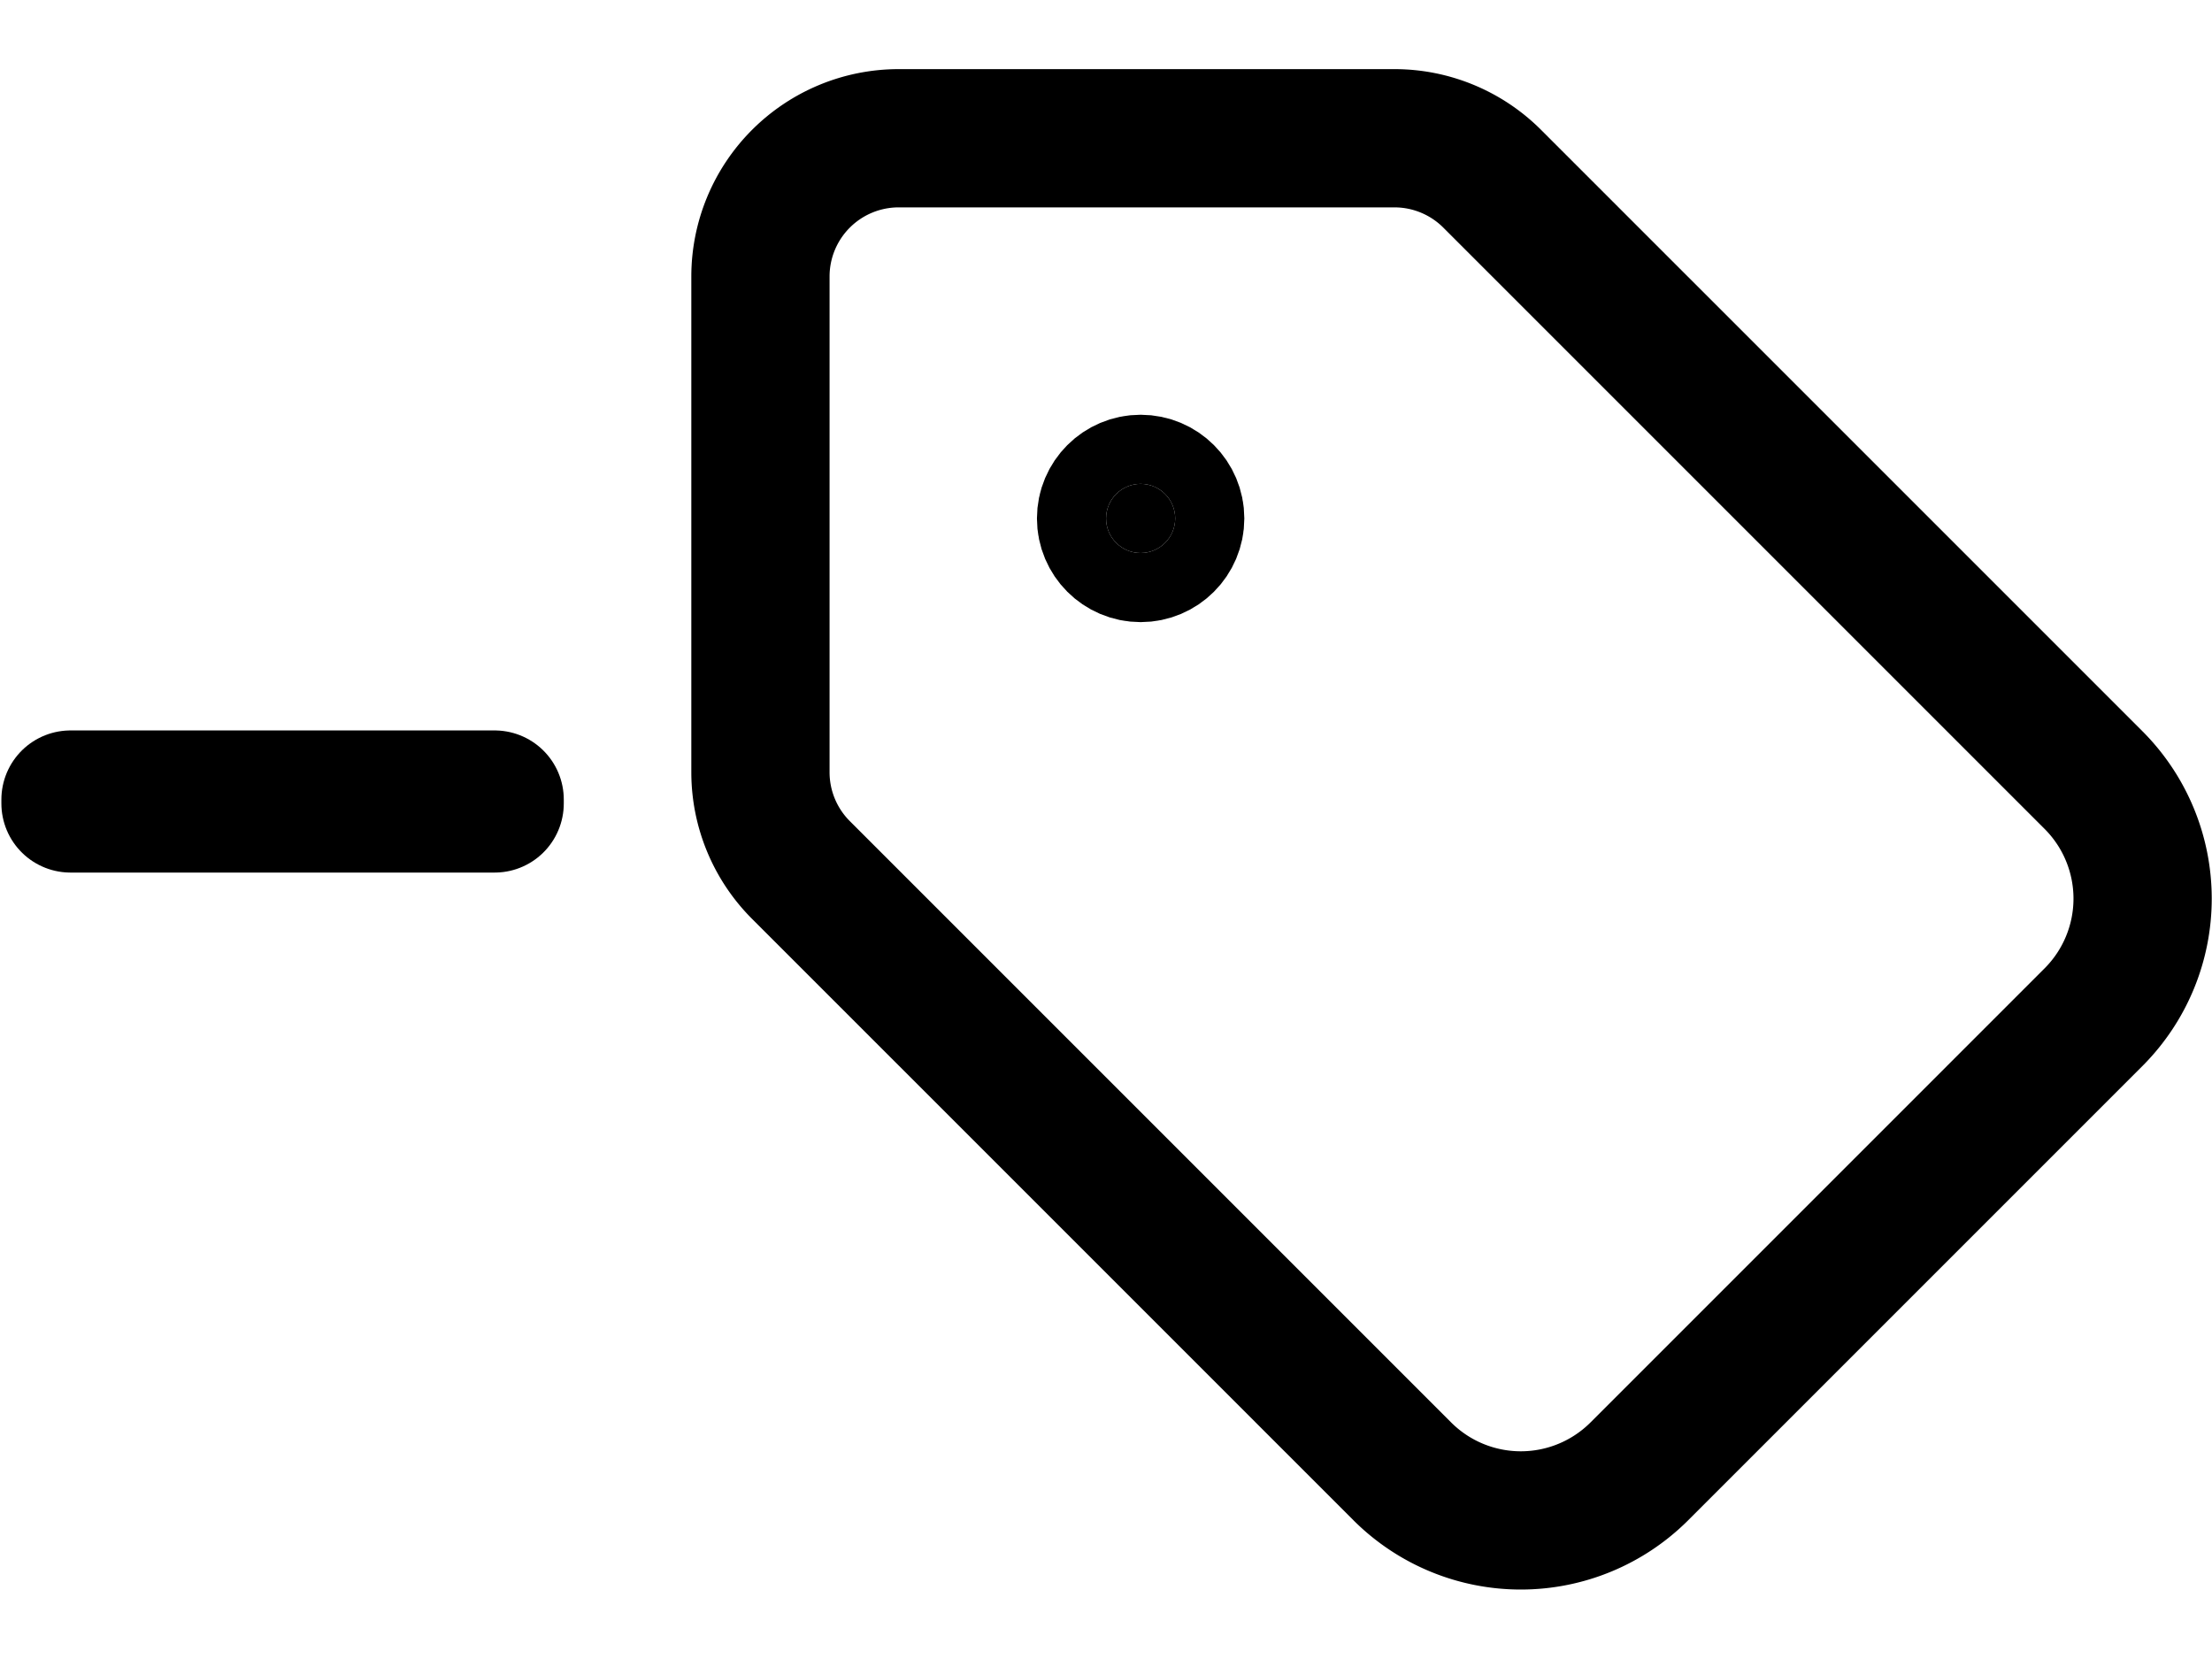<?xml version="1.0" encoding="UTF-8" standalone="no"?>
<svg
   width="32"
   height="24"
   viewBox="0 0 32 24"
   fill="none"
   stroke="currentColor"
   stroke-width="2"
   stroke-linecap="round"
   stroke-linejoin="round"
   class="lucide lucide-tag"
   version="1.1"
   id="svg1"
   sodipodi:docname="remove_tag.svg"
   inkscape:version="1.3.2 (091e20e, 2023-11-25, custom)"
   xmlns:inkscape="http://www.inkscape.org/namespaces/inkscape"
   xmlns:sodipodi="http://sodipodi.sourceforge.net/DTD/sodipodi-0.dtd"
   xmlns="http://www.w3.org/2000/svg"
   xmlns:svg="http://www.w3.org/2000/svg">
  <defs
     id="defs1" />
  <sodipodi:namedview
     id="namedview1"
     pagecolor="#ffffff"
     bordercolor="#000000"
     borderopacity="0.25"
     inkscape:showpageshadow="2"
     inkscape:pageopacity="0.0"
     inkscape:pagecheckerboard="0"
     inkscape:deskcolor="#d1d1d1"
     showgrid="false"
     inkscape:zoom="53.946355"
     inkscape:cx="16.627629"
     inkscape:cy="14.152949"
     inkscape:window-width="3840"
     inkscape:window-height="2066"
     inkscape:window-x="3829"
     inkscape:window-y="-11"
     inkscape:window-maximized="1"
     inkscape:current-layer="svg1" />
  <g
     id="g1"
     transform="translate(1.001)">
    <path
       d="M 20.586,2.586 A 2,2 0 0 0 19.172,2 H 12 a 2,2 0 0 0 -2,2 v 7.172 a 2,2 0 0 0 0.586,1.414 l 8.704,8.704 a 2.426,2.426 0 0 0 3.42,0 l 6.58,-6.58 a 2.426,2.426 0 0 0 0,-3.42 z"
       id="path1" />
    <circle
       cx="15.5"
       cy="7.5"
       r="0.5"
       fill="currentColor"
       id="circle1" />
  </g>
  <rect
     style="fill:#000000"
     id="rect3"
     width="6.136"
     height="0.056"
     x="1.02"
     y="11.567" />
</svg>
